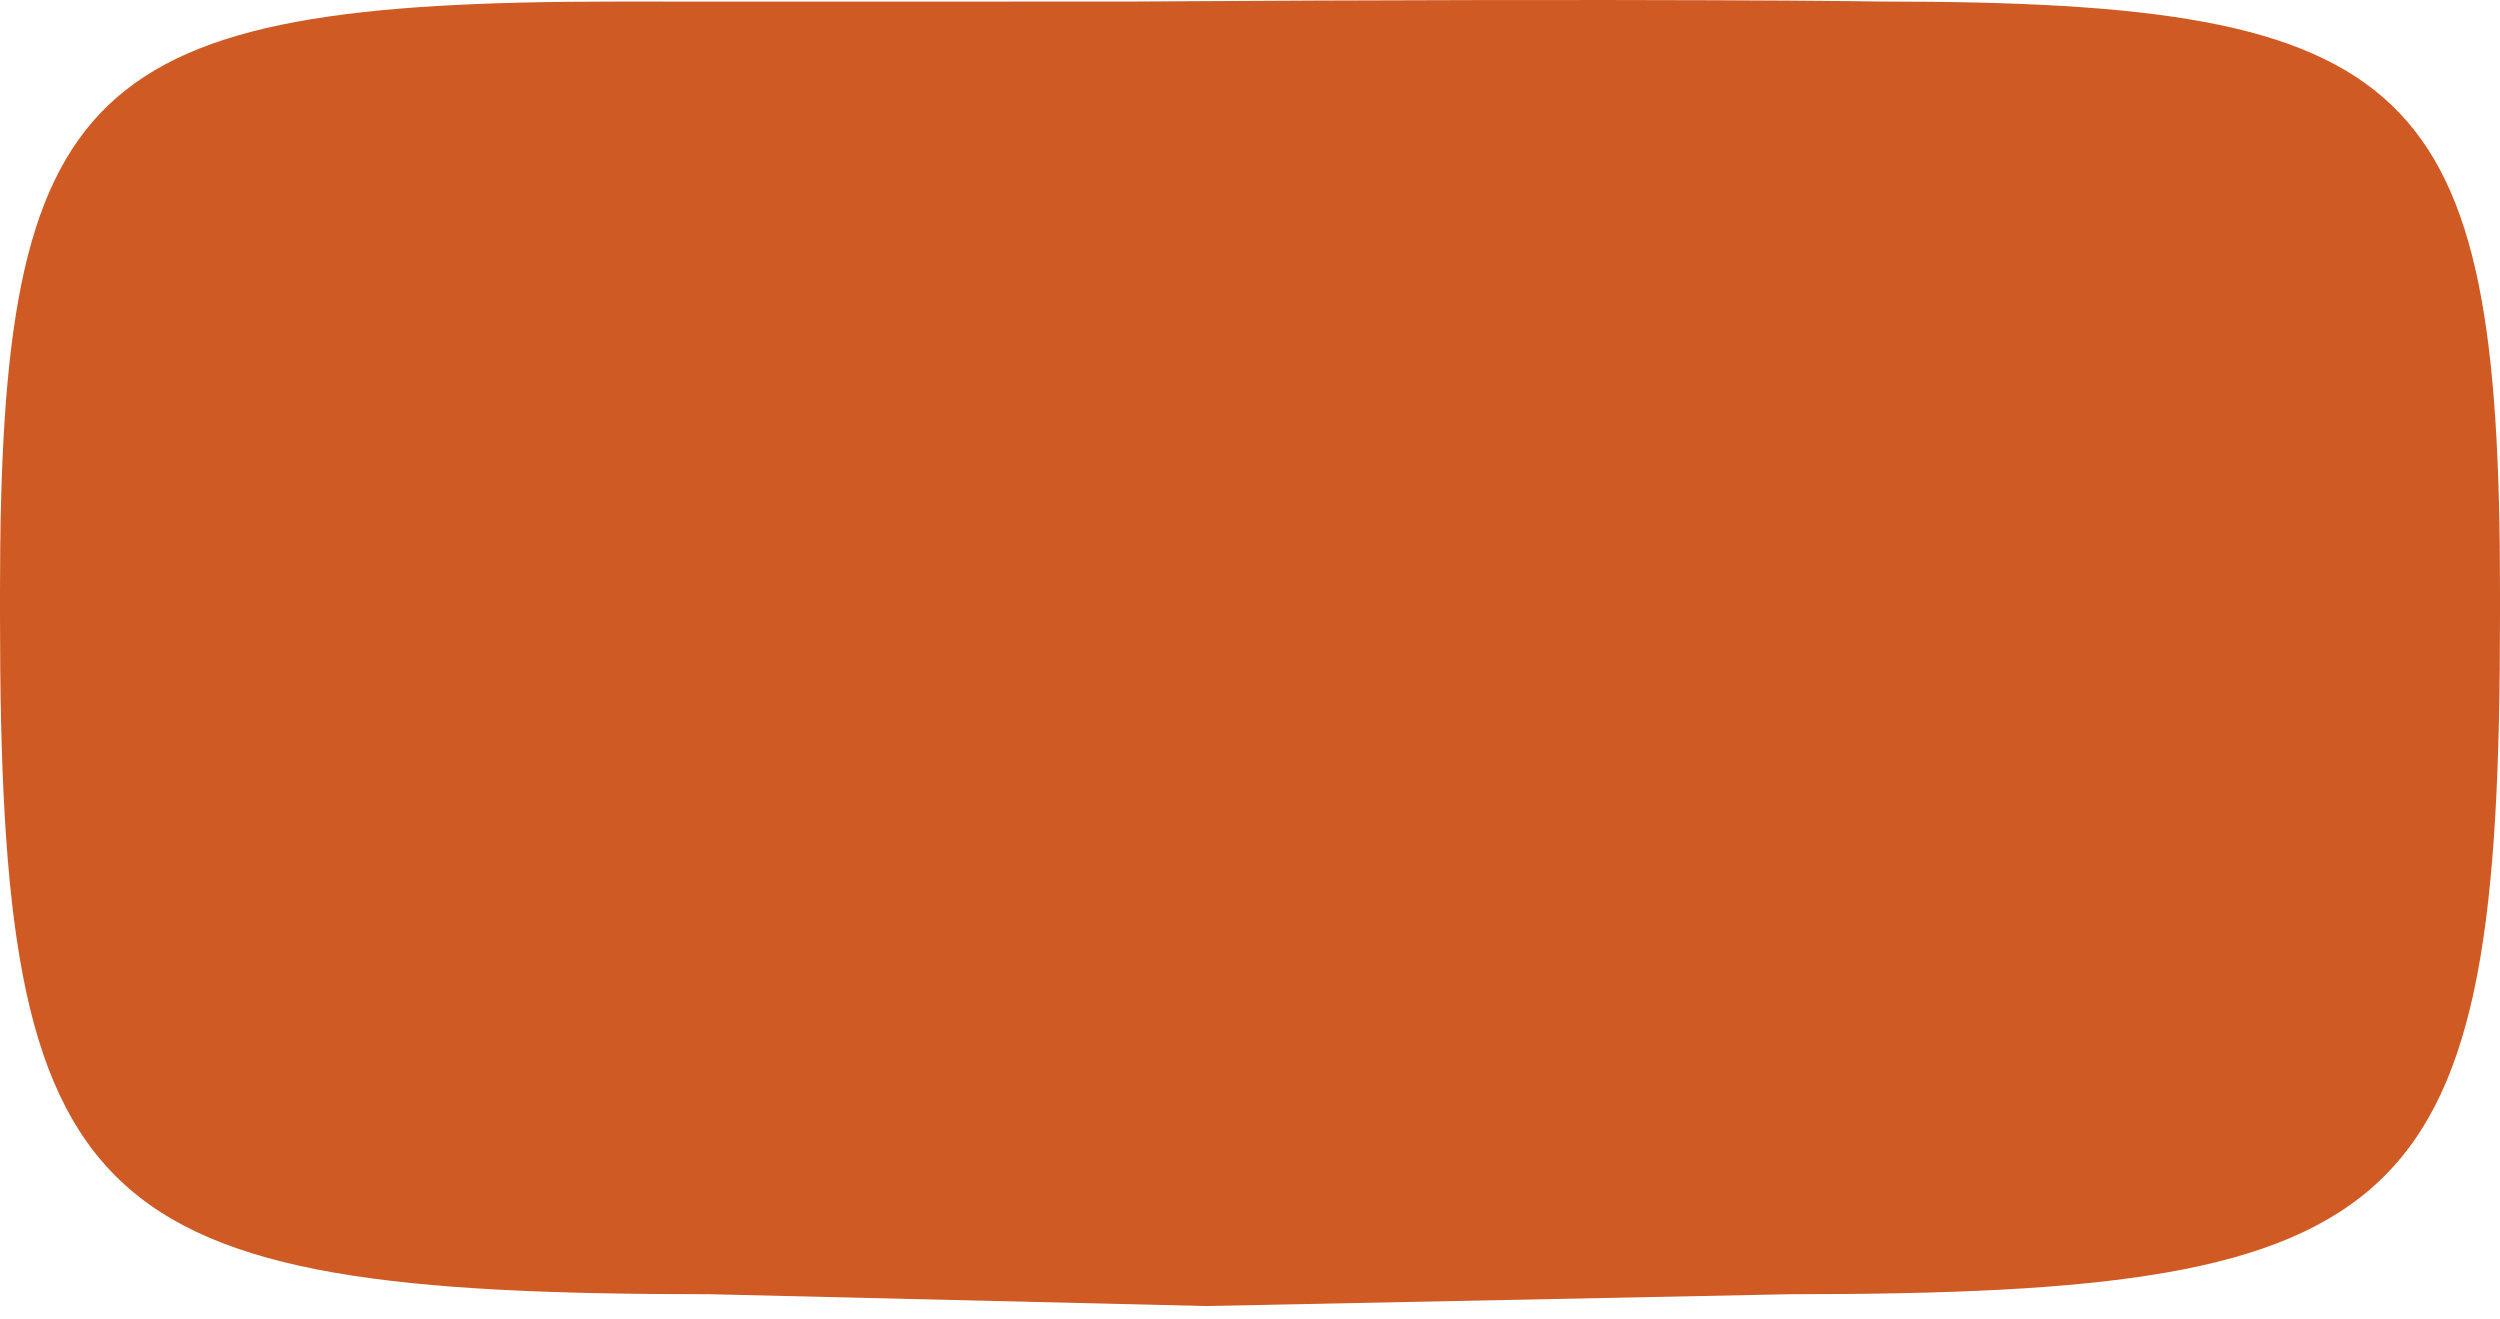 <svg width="108" height="57" viewBox="0 0 108 57" fill="none" xmlns="http://www.w3.org/2000/svg">
<path d="M81.318 0.067C81.318 0.067 72.599 -0.083 48.707 0.067C35.807 0.073 26.681 0.067 26.681 0.067C3.581 0.067 0 3.497 0 25.602V26.564C0 52.556 3.584 55.91 30.664 55.91L52.1 56.421L77.336 55.91C104.416 55.91 108 52.556 108 26.564V25.602C108 3.497 104.416 0.067 81.318 0.067Z" fill="#D05A24"/>
</svg>
